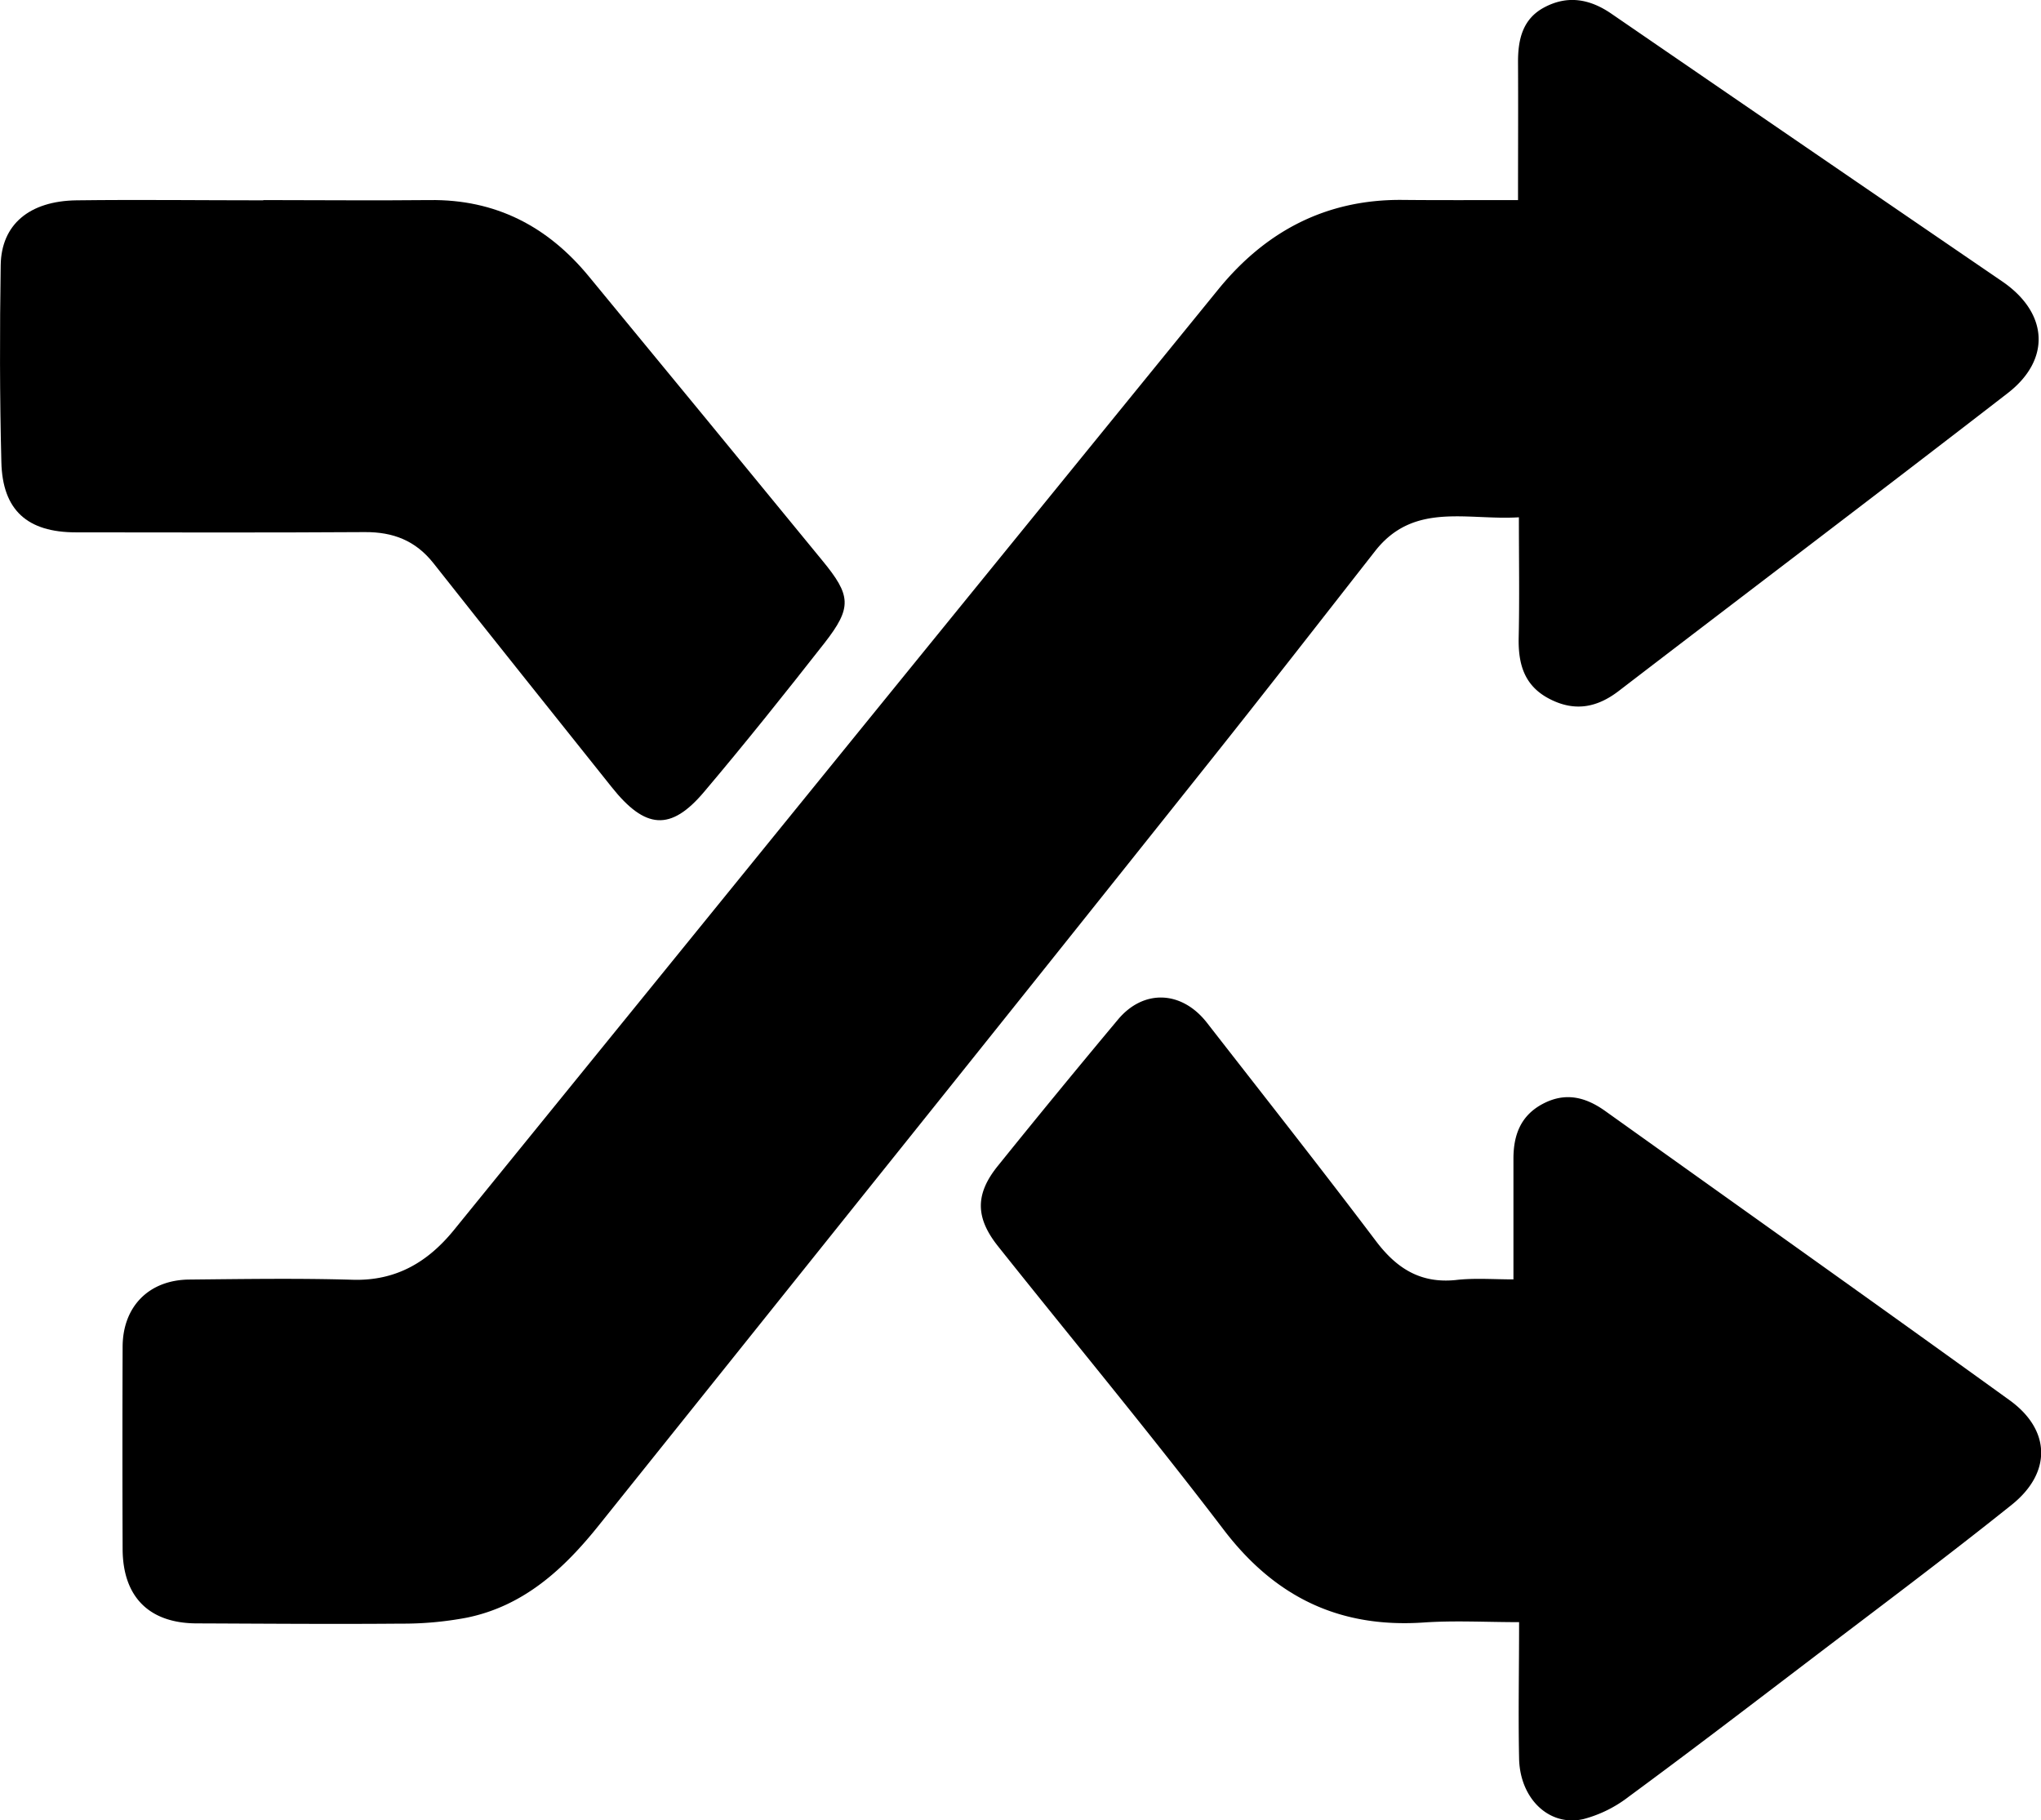 <svg xmlns="http://www.w3.org/2000/svg" viewBox="0 0 494 440.51"><g id="Layer_2" data-name="Layer 2"><g id="Layer_1-2" data-name="Layer 1"><path d="M367.42,48.42c0-11.74.06-22.63,0-33.52,0-5.48,1.18-10.36,6.35-13.11,5.62-3,11-2.07,16.22,1.51q47.3,32.47,94.67,64.84c11.07,7.59,11.83,18.84,1.29,27-31.26,24.18-62.76,48-94.14,72.07-5.2,4-10.58,5.08-16.63,2-6.22-3.14-7.74-8.43-7.6-14.89.21-9.44.05-18.89.05-29.13-12.55.78-25.43-3.79-34.79,8.16-13.07,16.68-26.08,33.41-39.29,50q-42.33,53.14-84.83,106.15Q176.88,329.28,145.05,369c-8.52,10.67-18.23,19.66-32.1,22.49A83.17,83.17,0,0,1,97,392.93c-16.49.14-33,0-49.49-.06-11.46-.07-17.79-6.45-17.83-18q-.09-24.44,0-48.88c0-9.76,6.33-16.24,16.12-16.33,13.2-.13,26.41-.34,39.6.05,10.48.3,18.16-4.3,24.44-12Q160.12,235.83,210.32,174,252.58,122,294.9,70c11.41-14,26-21.75,44.4-21.62C348.35,48.47,357.41,48.42,367.42,48.42Z"/><path d="M366.31,309.62c0-10.31,0-19.75,0-29.19,0-5.68,1.7-10.45,7.14-13.31s10.28-1.64,15,1.7c32.64,23.31,65.35,46.52,97.89,70,10,7.18,10.33,17.52.58,25.34-16.38,13.11-33.21,25.66-49.9,38.38-14.24,10.85-28.46,21.72-42.87,32.32a30.69,30.69,0,0,1-10.9,5.37c-8.27,1.9-15.38-4.93-15.57-14.66-.22-10.69,0-21.39,0-33-8,0-15.54-.43-23.05.08-20.38,1.4-36-6.11-48.47-22.47-17.7-23.24-36.4-45.72-54.6-68.58-5.53-6.95-5.55-12.66,0-19.5q14.34-17.79,29-35.32c6.21-7.47,15.49-7.08,21.59.76,13.65,17.54,27.43,35,40.81,52.71,5,6.66,10.77,10.38,19.34,9.53C356.79,309.24,361.51,309.62,366.31,309.62Z"/><path d="M63.73,48.42c13.4,0,26.81.14,40.22,0,16-.22,28.61,6.36,38.58,18.48Q170.81,101.2,199,135.61c7,8.5,7.3,11.36.56,20-9.53,12.16-19.17,24.24-29.12,36-8.11,9.63-14.29,9.08-22.42-1.16-14.34-18-28.8-36-43.06-54.09-4.34-5.52-9.78-7.63-16.65-7.59-23.3.15-46.61.08-69.92.06-11.78,0-17.79-5.36-18.06-17C-.08,95.92-.07,80,.17,64.16c.15-9.83,6.94-15.53,18.38-15.68,15.06-.19,30.12,0,45.18,0Z"/></g></g></svg>